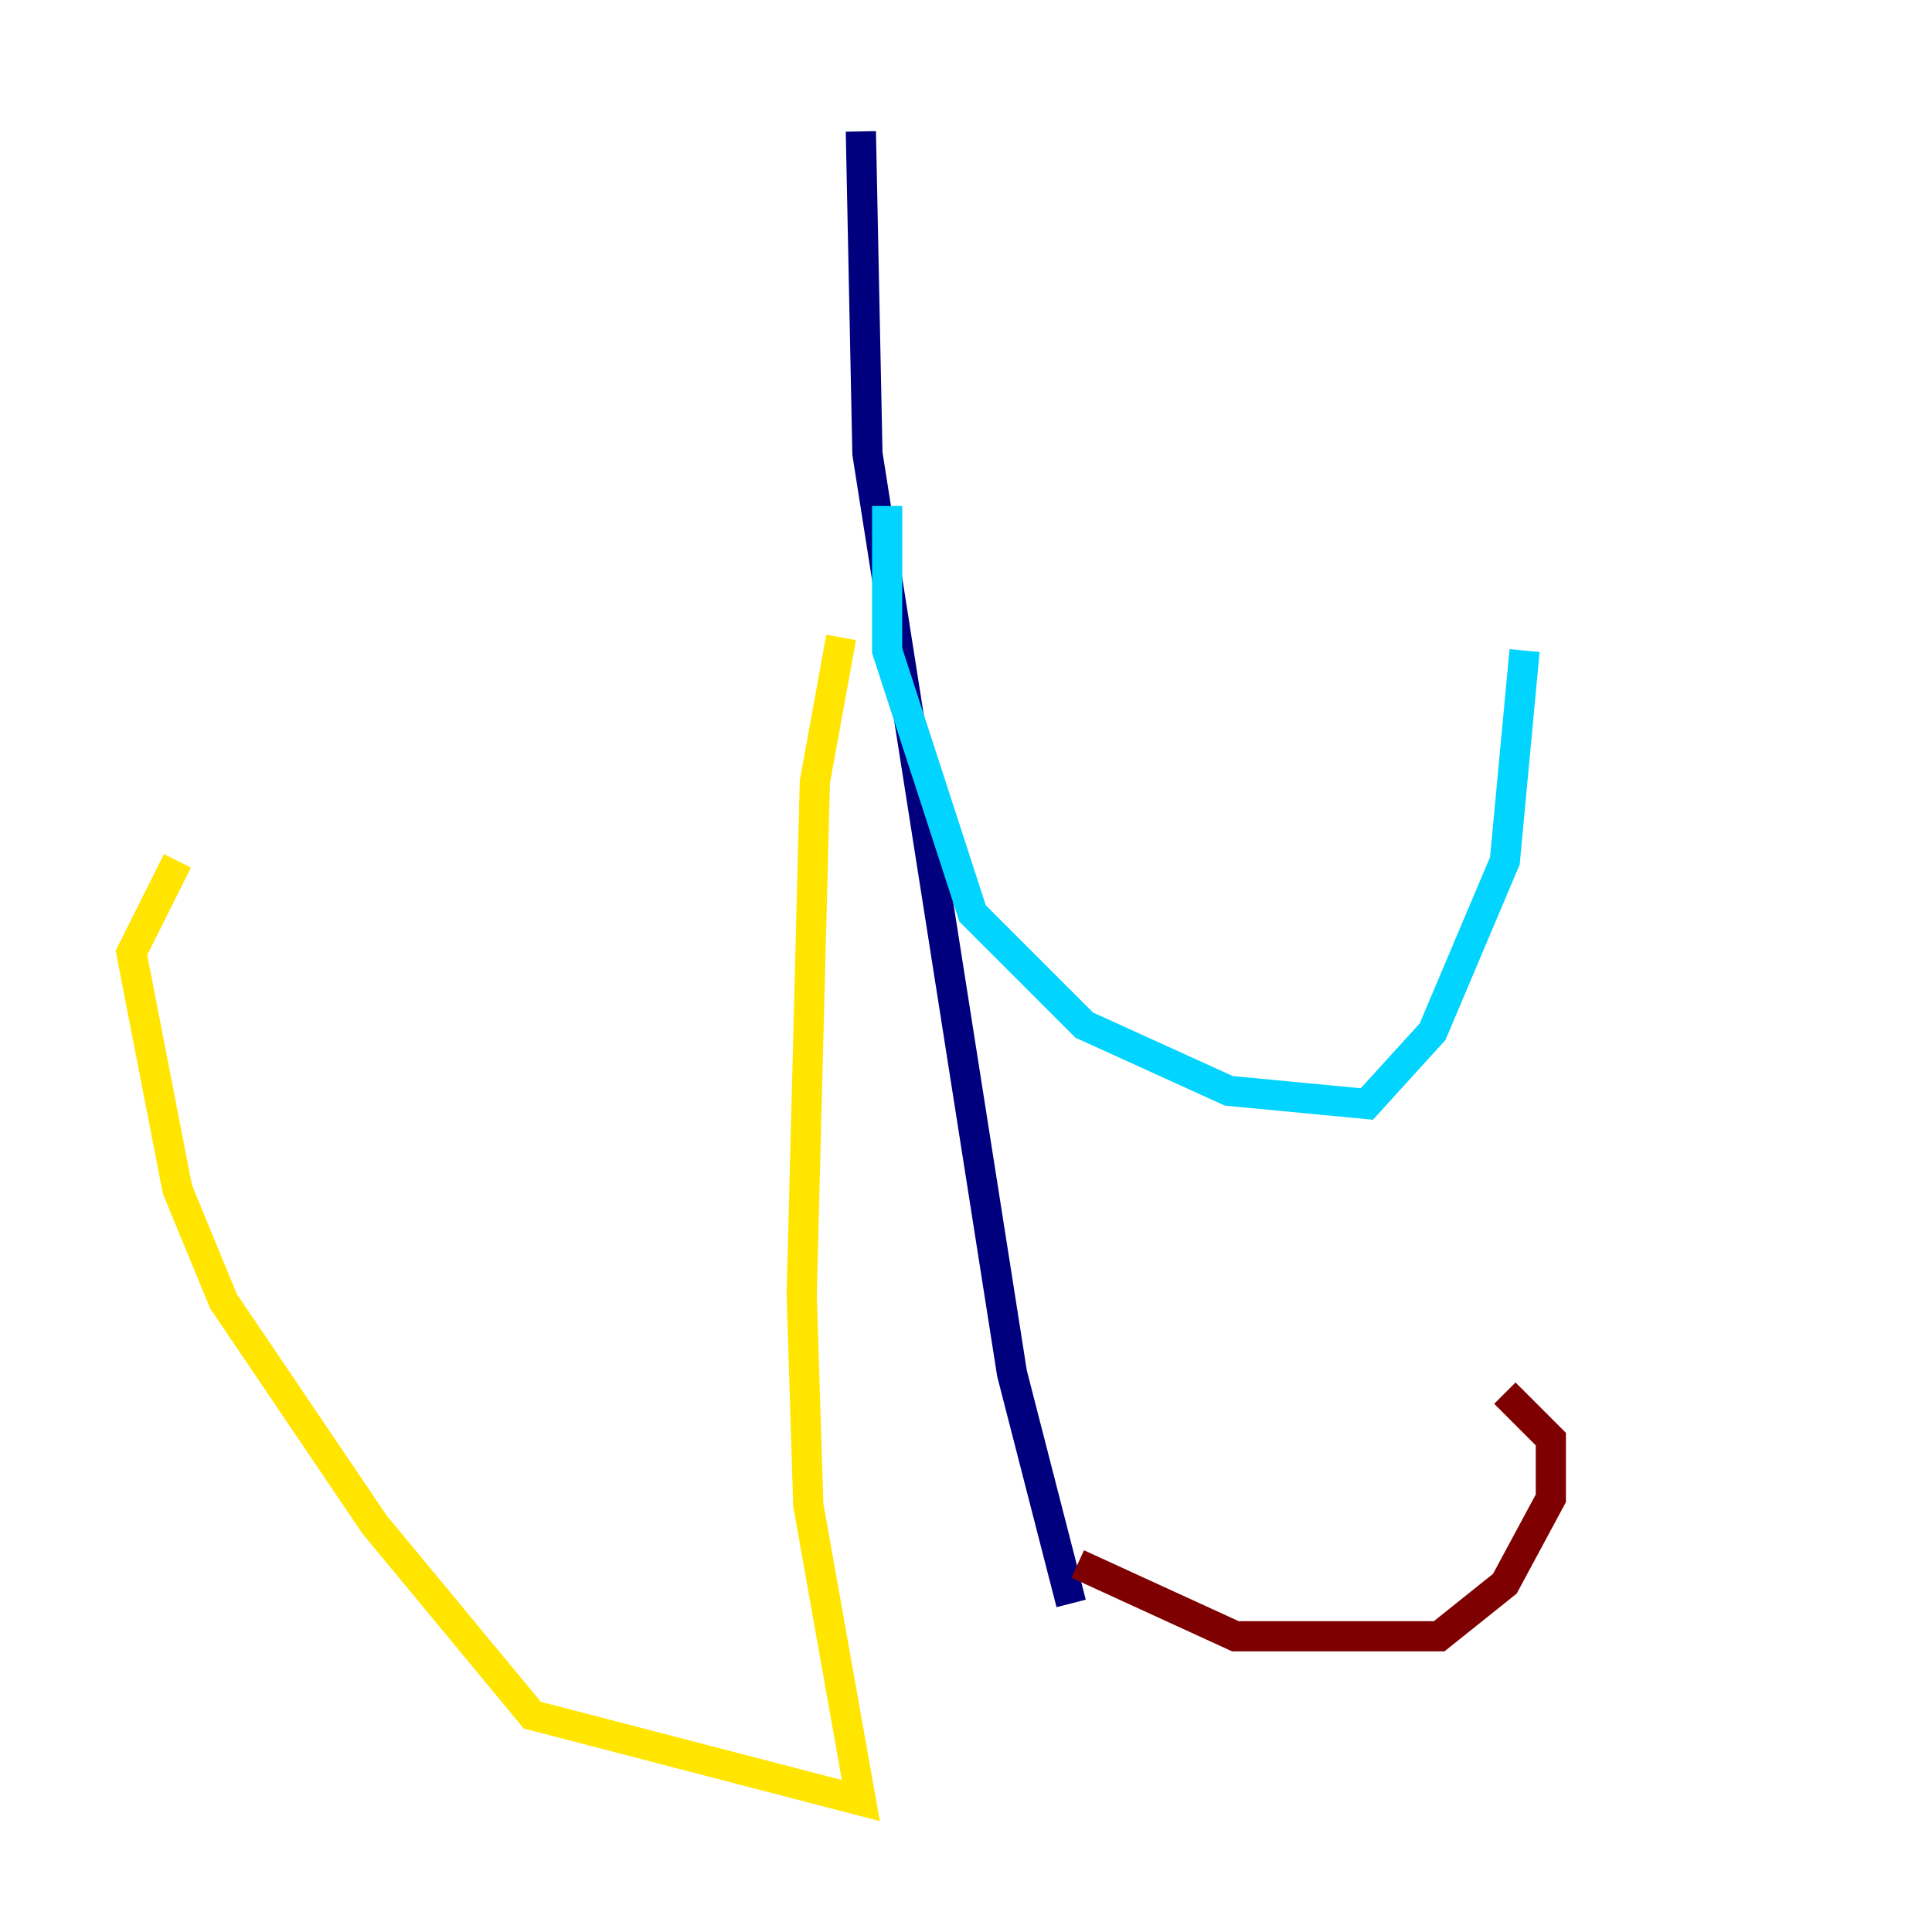 <?xml version="1.0" encoding="utf-8" ?>
<svg baseProfile="tiny" height="128" version="1.2" viewBox="0,0,128,128" width="128" xmlns="http://www.w3.org/2000/svg" xmlns:ev="http://www.w3.org/2001/xml-events" xmlns:xlink="http://www.w3.org/1999/xlink"><defs /><polyline fill="none" points="57.034,8.707 57.469,30.041 67.048,90.993 70.966,106.231" stroke="#00007f" stroke-width="2" /><polyline fill="none" points="58.776,33.524 58.776,43.102 64.435,60.517 71.837,67.918 81.415,72.272 90.558,73.143 94.912,68.354 99.701,57.034 101.007,43.102" stroke="#00d4ff" stroke-width="2" /><polyline fill="none" points="55.728,42.231 53.986,51.809 53.116,85.769 53.551,99.701 57.034,119.293 35.265,113.633 24.816,101.007 14.803,86.204 11.755,78.803 8.707,63.129 11.755,57.034" stroke="#ffe500" stroke-width="2" /><polyline fill="none" points="71.401,103.619 81.85,108.408 95.347,108.408 99.701,104.925 102.748,99.265 102.748,95.347 99.701,92.299" stroke="#7f0000" stroke-width="2" /></svg>